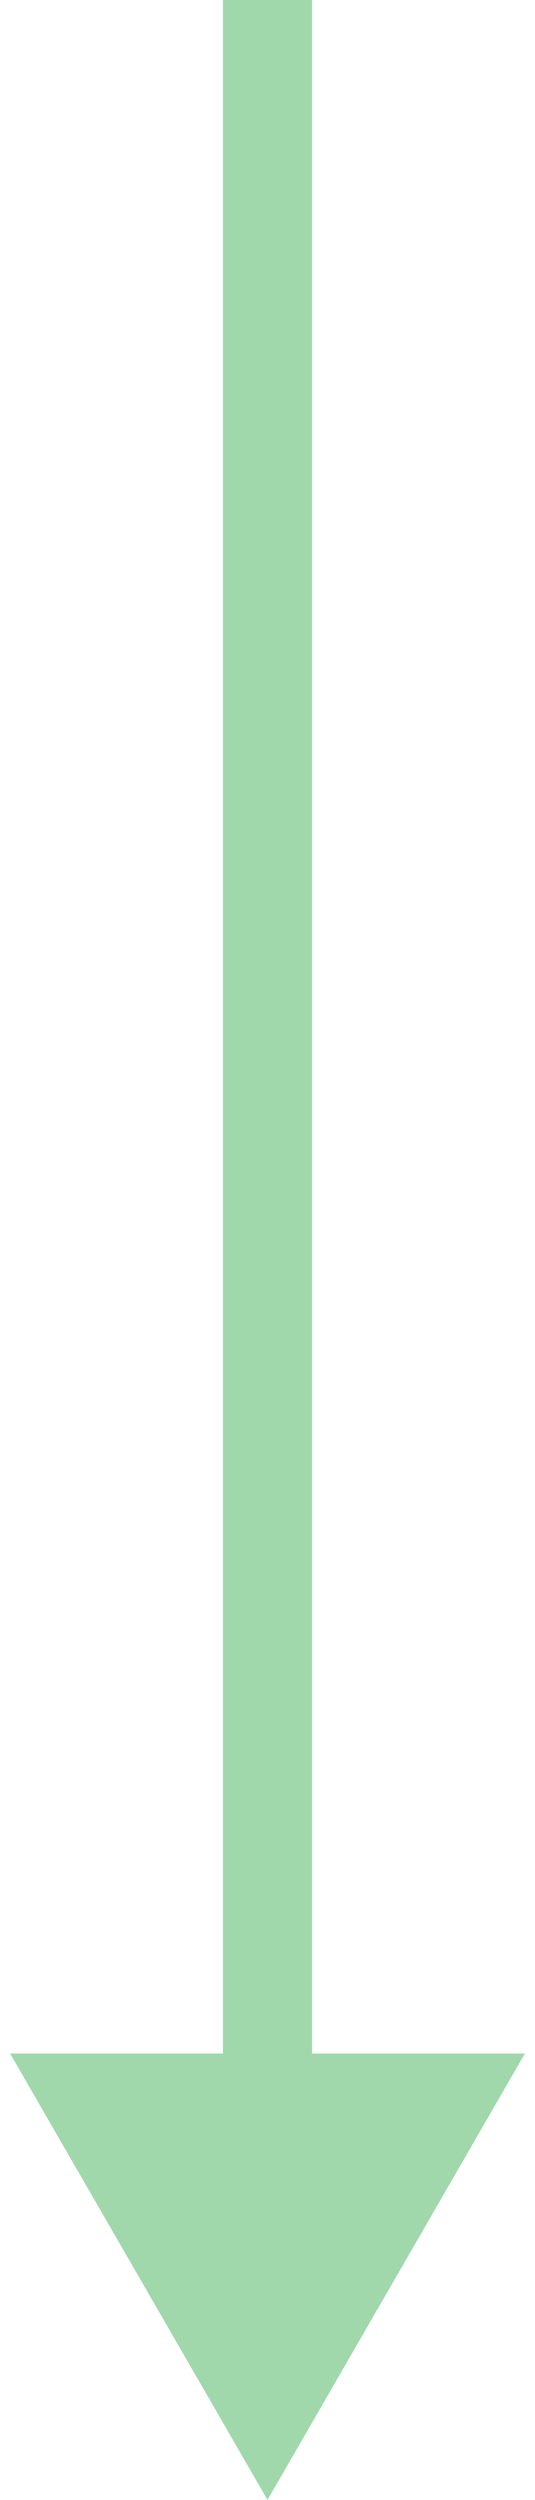 <svg width="12" height="56" viewBox="0 0 12 56" fill="none" xmlns="http://www.w3.org/2000/svg">
<path d="M6 56L11.774 46L0.226 46L6 56ZM5 4.37114e-08L5 47L7 47L7 -4.37114e-08L5 4.37114e-08Z" fill="#43B25B" fill-opacity="0.5"/>
</svg>
